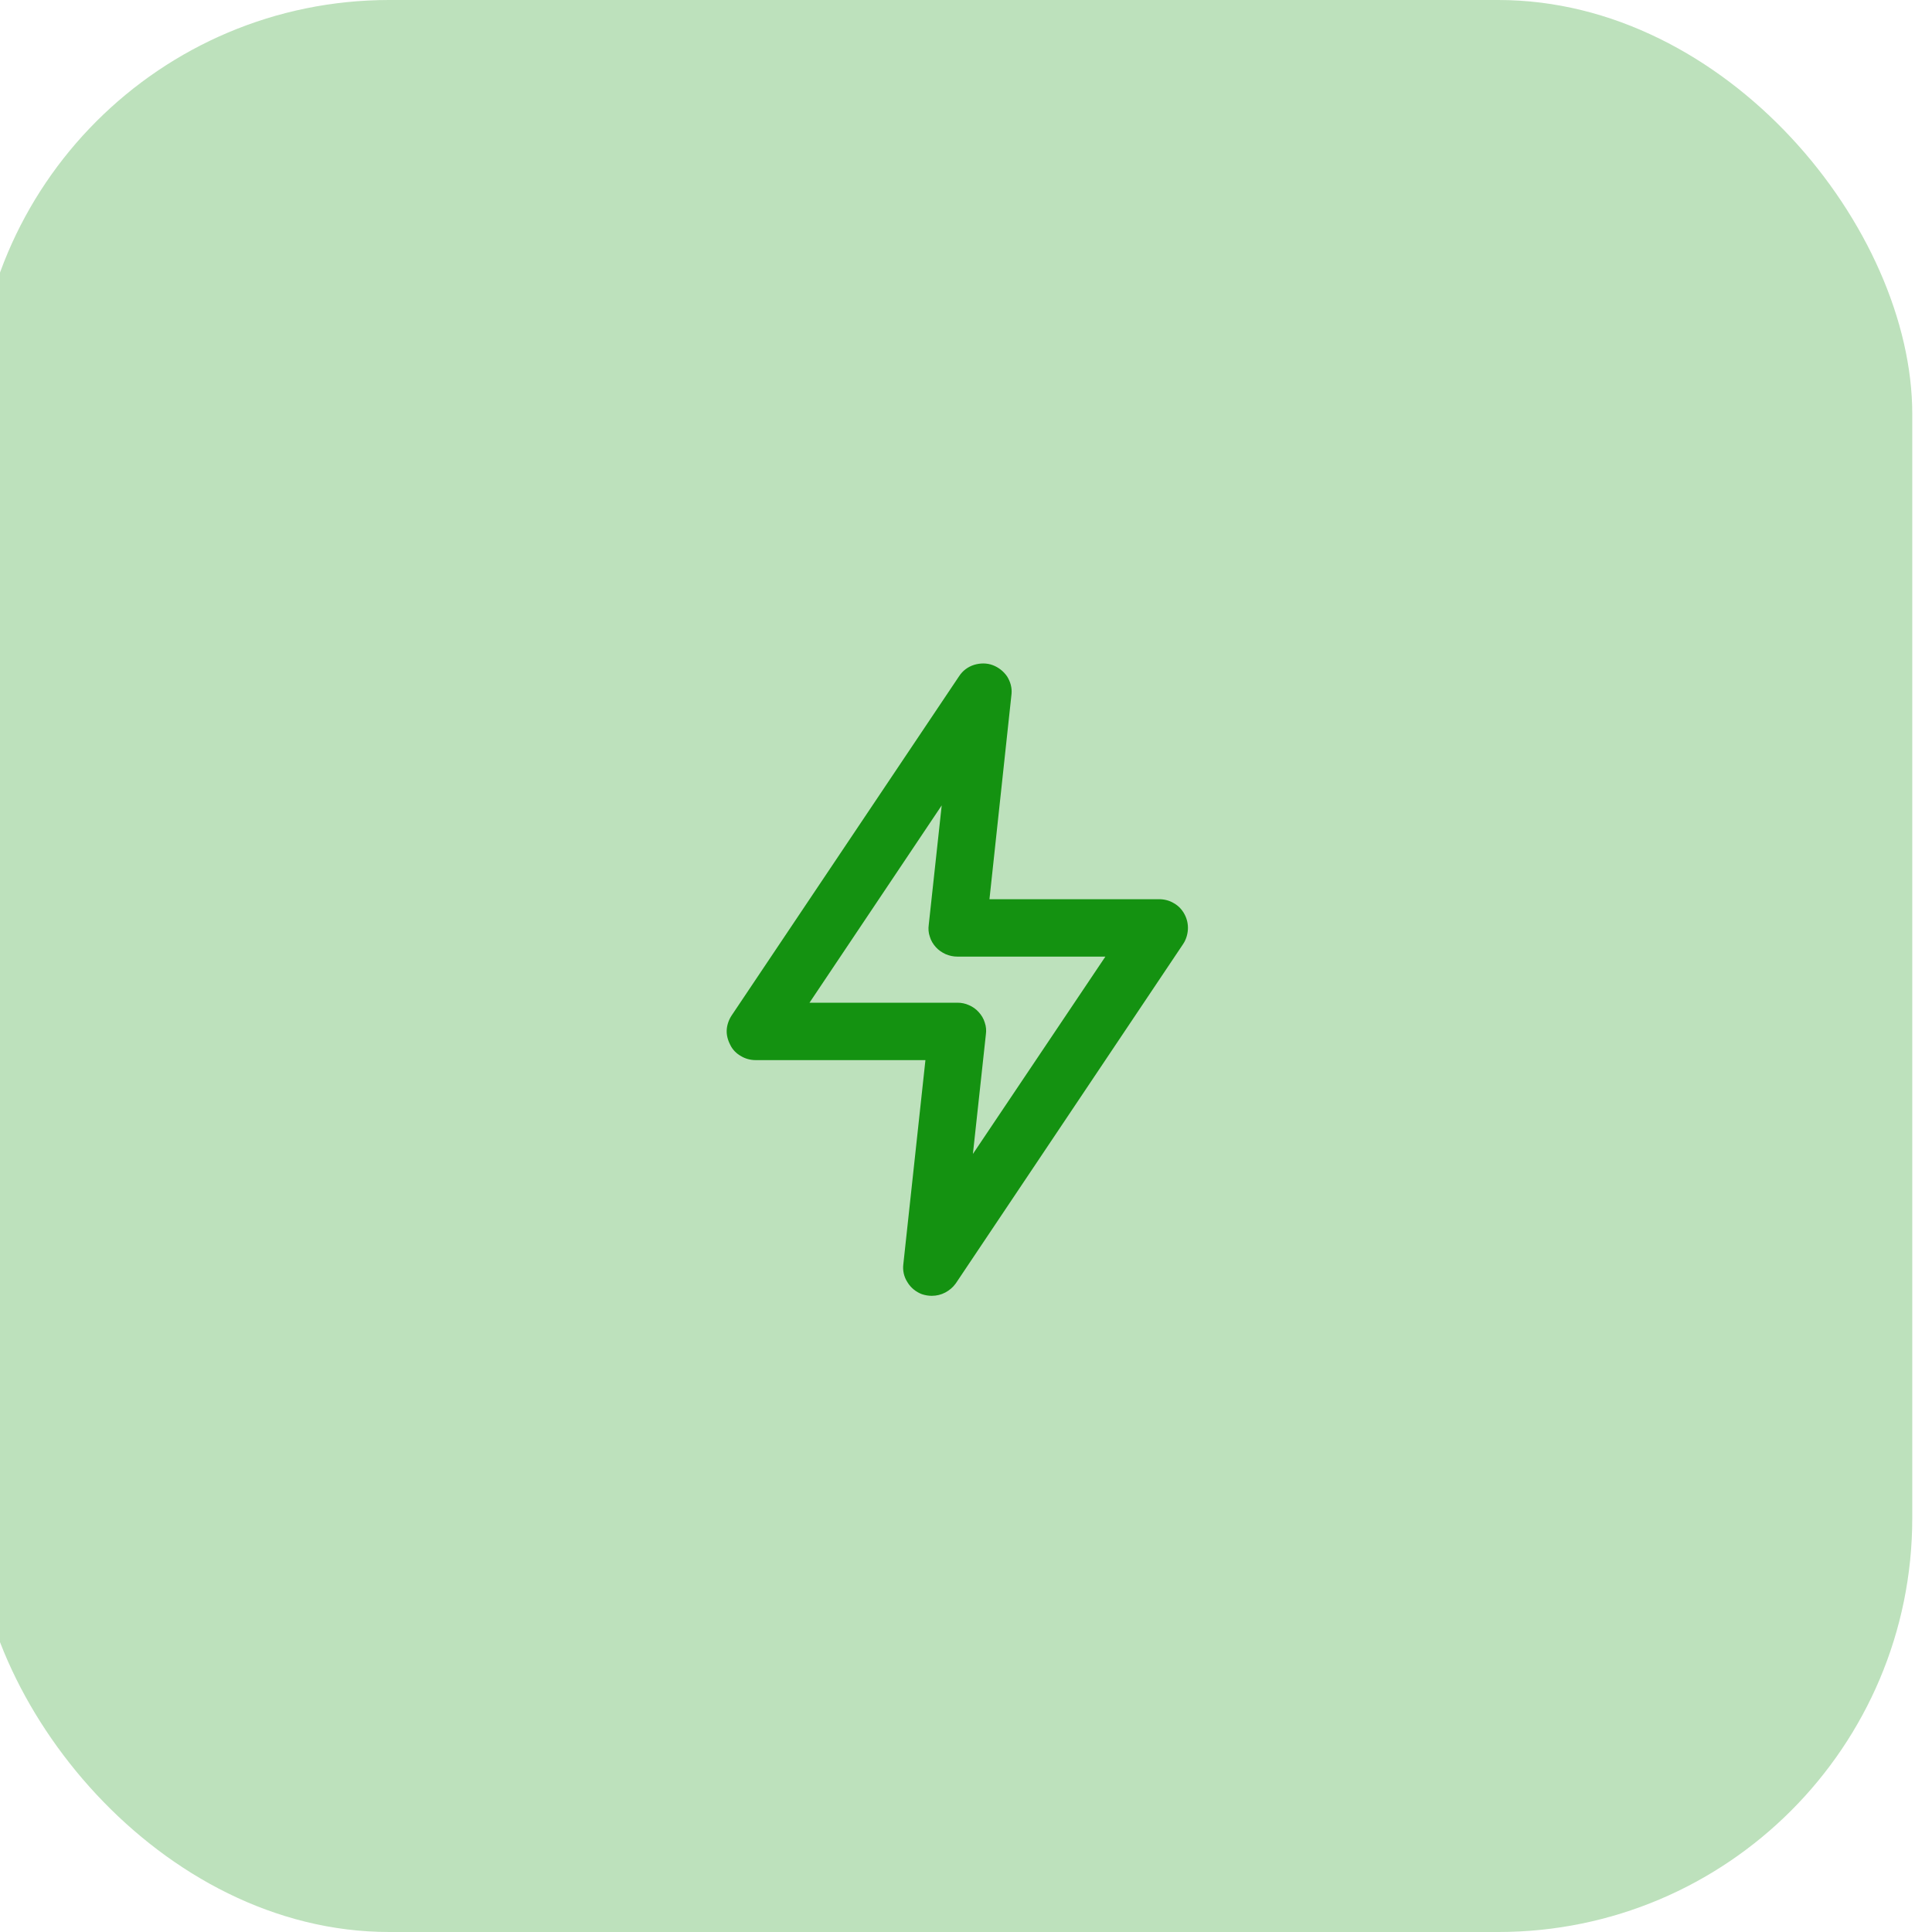 <svg width="70" height="70" viewBox="0 0 70 70" fill="none" xmlns="http://www.w3.org/2000/svg" xmlns:xlink="http://www.w3.org/1999/xlink">
	<desc>
			Created with Pixso.
	</desc>
	<defs/>
	<rect x="-0.898" rx="15" width="70.183" height="70" fill="#149211" fill-opacity="0.28"/>
	<g opacity="0">
		<path d="M22.16 23L47.22 23L47.22 48L22.16 48L22.16 23Z" fill="#149211" fill-opacity="1" fill-rule="evenodd"/>
	</g>
	<path d="M33.76 46.95C33.64 46.95 33.52 46.93 33.4 46.89C33.19 46.81 33 46.66 32.88 46.46C32.75 46.26 32.7 46.03 32.73 45.8L33.53 38.41L27.38 38.41C27.19 38.41 27 38.36 26.84 38.26C26.68 38.17 26.54 38.03 26.46 37.86C26.37 37.69 26.32 37.5 26.33 37.32C26.34 37.13 26.41 36.94 26.51 36.79L34.75 24.5C34.88 24.3 35.07 24.16 35.29 24.09C35.52 24.02 35.76 24.02 35.97 24.1C36.18 24.18 36.36 24.32 36.49 24.51C36.61 24.7 36.67 24.92 36.65 25.14L35.85 32.58L42 32.58C42.19 32.58 42.38 32.63 42.54 32.73C42.7 32.82 42.83 32.96 42.92 33.13C43.01 33.3 43.05 33.49 43.04 33.67C43.03 33.86 42.97 34.05 42.87 34.2L34.63 46.5C34.53 46.64 34.4 46.75 34.25 46.83C34.1 46.91 33.93 46.95 33.76 46.95ZM29.33 36.33L34.69 36.33C34.84 36.33 34.98 36.36 35.11 36.42C35.25 36.48 35.36 36.56 35.46 36.67C35.56 36.78 35.64 36.91 35.68 37.05C35.73 37.19 35.74 37.34 35.72 37.48L35.25 41.81L40.05 34.66L34.69 34.66C34.54 34.66 34.4 34.63 34.26 34.57C34.13 34.51 34.01 34.43 33.91 34.32C33.81 34.21 33.73 34.08 33.69 33.94C33.64 33.8 33.63 33.65 33.65 33.51L34.12 29.18L29.33 36.33Z" fill="#149211" fill-opacity="1" fill-rule="nonzero"/>
</svg>
